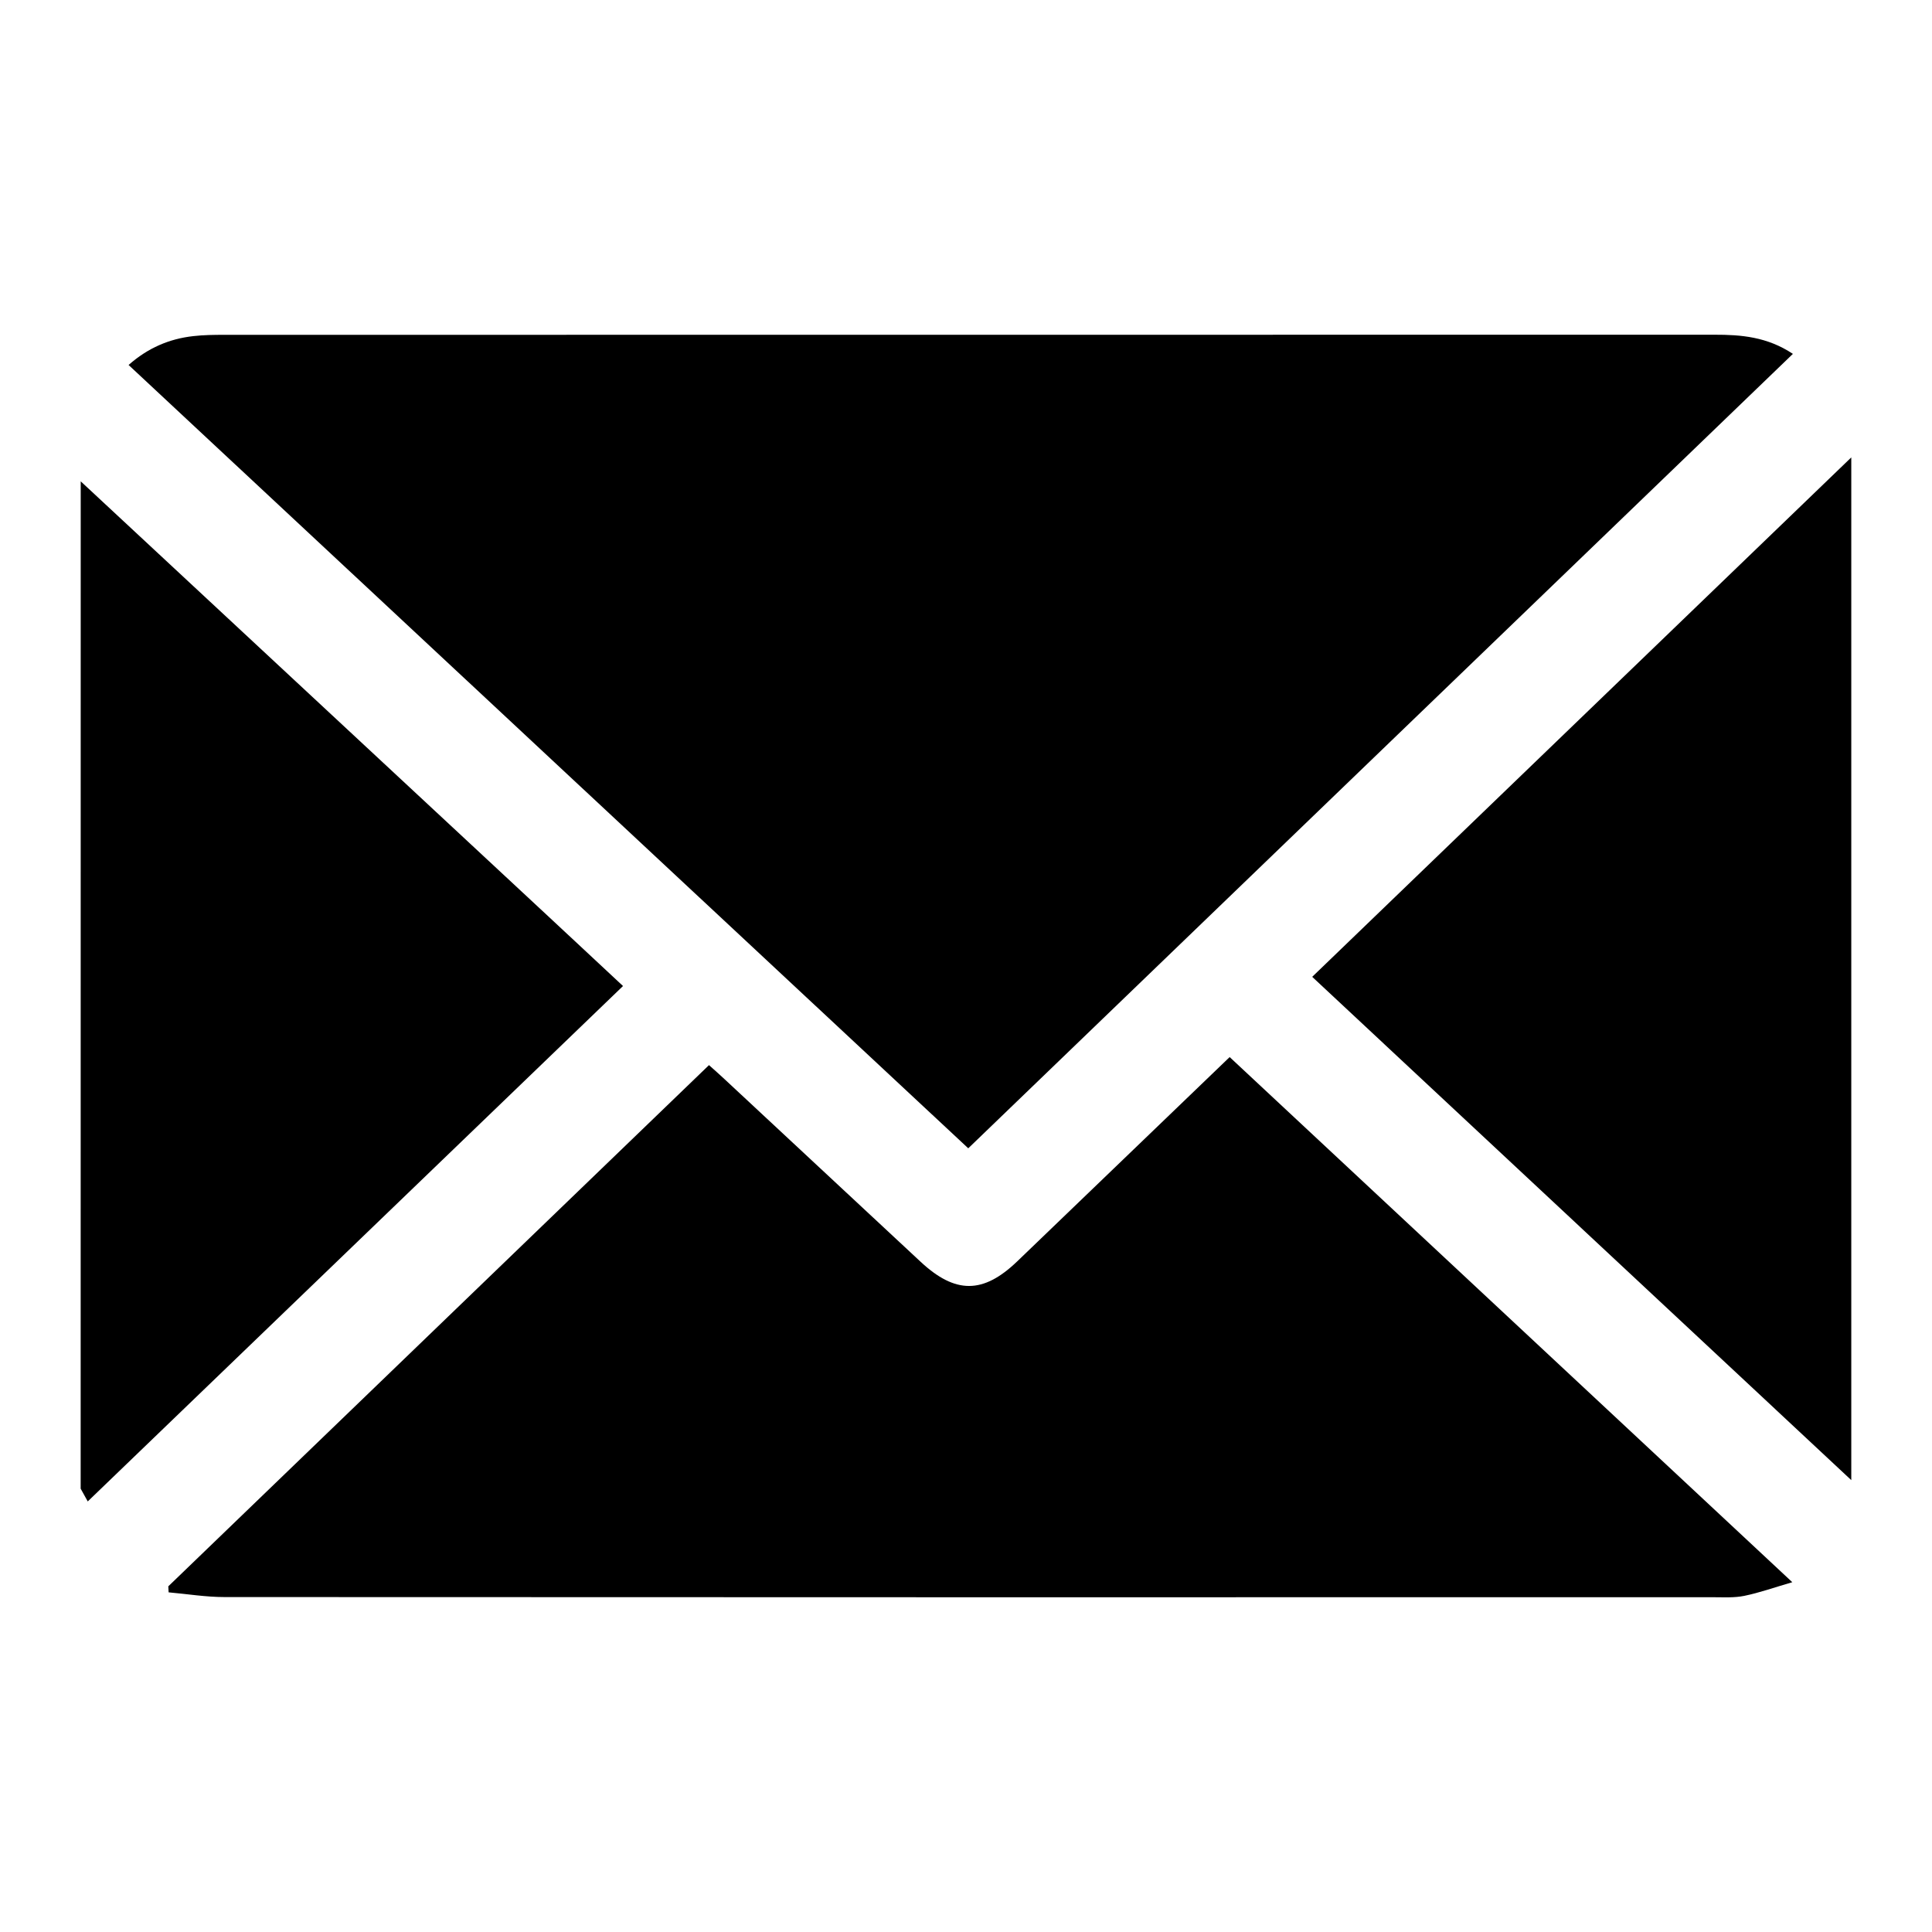 <?xml version="1.0" encoding="utf-8"?>
<!-- Generator: Adobe Illustrator 23.0.1, SVG Export Plug-In . SVG Version: 6.00 Build 0)  -->
<svg version="1.1" id="Layer_1" xmlns="http://www.w3.org/2000/svg" xmlns:xlink="http://www.w3.org/1999/xlink" x="0px" y="0px"
	 viewBox="0 0 360 360" style="enable-background:new 0 0 360 360;" xml:space="preserve">
<g>
	<path d="M15.04,89.69c29.35,27.3,58.7,54.61,88.04,81.91c4.24,3.95,8.48,7.91,13.01,12.13c-33.3,32.07-66.47,64-99.74,96.04
		c-0.55-1-0.94-1.69-1.32-2.38C15.04,214.83,15.04,152.26,15.04,89.69z"/>
	<path d="M334.08,65.94c-51.32,49.44-102.38,98.63-153.66,148.03c-52.2-48.7-104.27-97.27-156.46-145.96
		c3.61-3.19,7.59-4.88,12.06-5.38c1.92-0.22,3.86-0.24,5.79-0.24c92.54-0.01,185.08,0,277.62-0.02
		C324.43,62.36,329.28,62.75,334.08,65.94z"/>
	<path d="M31.36,295.59c33.5-32.29,67-64.59,100.75-97.12c1.02,0.91,1.95,1.73,2.86,2.58c12.19,11.36,24.38,22.72,36.58,34.07
		c6.47,6.02,11.65,6,17.97-0.06c13.1-12.58,26.19-25.18,39.61-38.09c34.78,32.46,69.46,64.84,104.84,97.85
		c-3.39,0.99-6.13,1.97-8.97,2.55c-1.87,0.38-3.85,0.25-5.79,0.25c-92.46,0.01-184.91,0.02-277.37-0.03
		c-3.48,0-6.95-0.57-10.42-0.88C31.4,296.33,31.38,295.96,31.36,295.59z"/>
	<path d="M344.96,85.23c0,63.76,0,126.78,0,190.57c-33.68-31.45-66.93-62.49-100.45-93.78C277.93,149.82,311.22,117.74,344.96,85.23
		z"/>
</g>
</svg>
